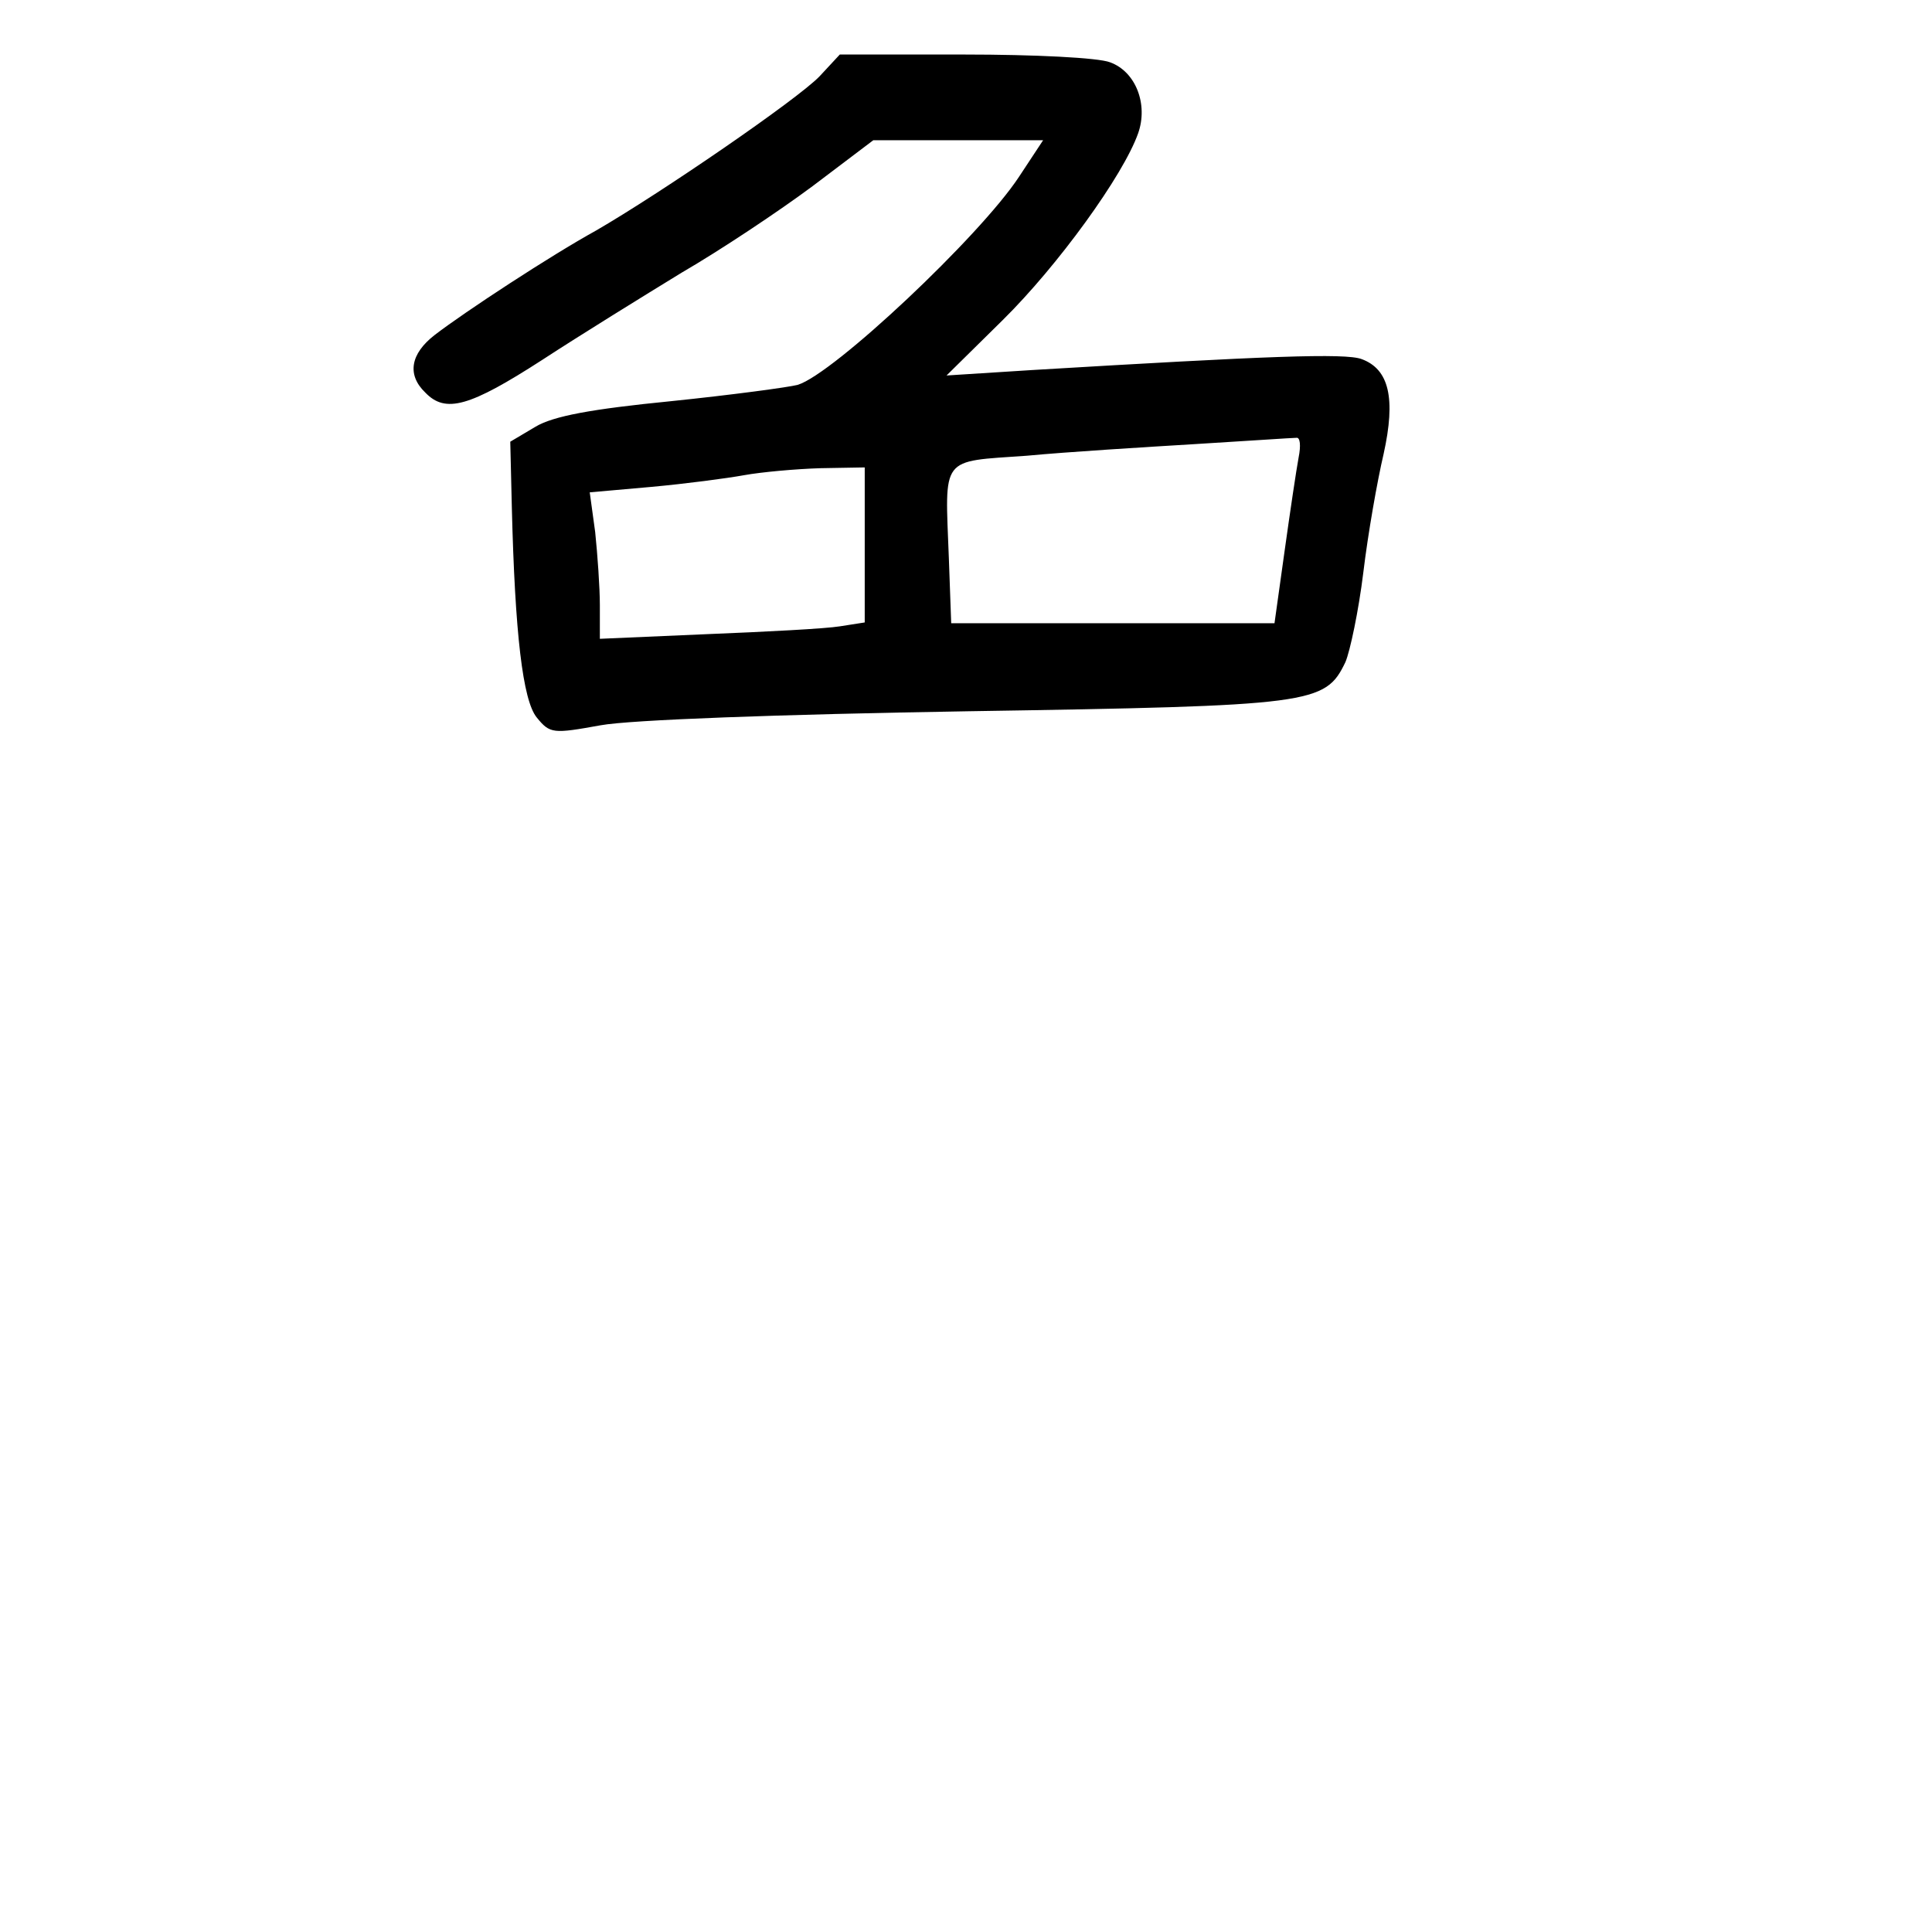<?xml version="1.0" standalone="no"?>
<!DOCTYPE svg PUBLIC "-//W3C//DTD SVG 20010904//EN"
 "http://www.w3.org/TR/2001/REC-SVG-20010904/DTD/svg10.dtd">
<svg version="1.0" xmlns="http://www.w3.org/2000/svg"
 width="248pt" height="248pt" viewBox="0 0 248 248"
 preserveAspectRatio="xMidYMid meet">
<g transform="translate(0,248) scale(0.1,-0.1)"
fill="#000000" stroke="none">
<path d="M1052 2382 c-29 -30 -204 -150 -287 -198 -58 -32 -168 -104 -207
-134 -31 -24 -36 -51 -12 -74 26 -27 57 -18 150 42 49 32 130 82 179 112 50
29 125 79 168 111 l78 59 109 0 109 0 -31 -47 c-50 -76 -238 -253 -284 -267
-11 -3 -85 -13 -163 -21 -101 -10 -151 -19 -174 -33 l-32 -19 2 -84 c4 -162
14 -248 32 -270 17 -21 21 -21 82 -10 38 7 229 14 472 18 443 7 458 9 484 63
6 14 17 66 23 115 6 50 18 118 26 152 16 72 7 109 -28 122 -21 8 -122 4 -423
-14 l-110 -7 72 71 c71 70 155 186 174 240 13 37 -3 79 -36 91 -15 6 -98 10
-187 10 l-160 0 -26 -28z m615 -489 c-3 -16 -11 -70 -18 -120 l-13 -93 -207 0
-208 0 -3 83 c-5 133 -12 124 100 132 53 5 151 11 217 15 66 4 124 8 129 8 5
1 6 -10 3 -25z m-557 -113 l0 -99 -32 -5 c-18 -3 -95 -7 -170 -10 l-138 -6 0
43 c0 23 -3 65 -6 94 l-7 51 79 7 c44 4 97 11 119 15 22 4 66 8 98 9 l57 1 0
-100z"/>
</g>
</svg>
